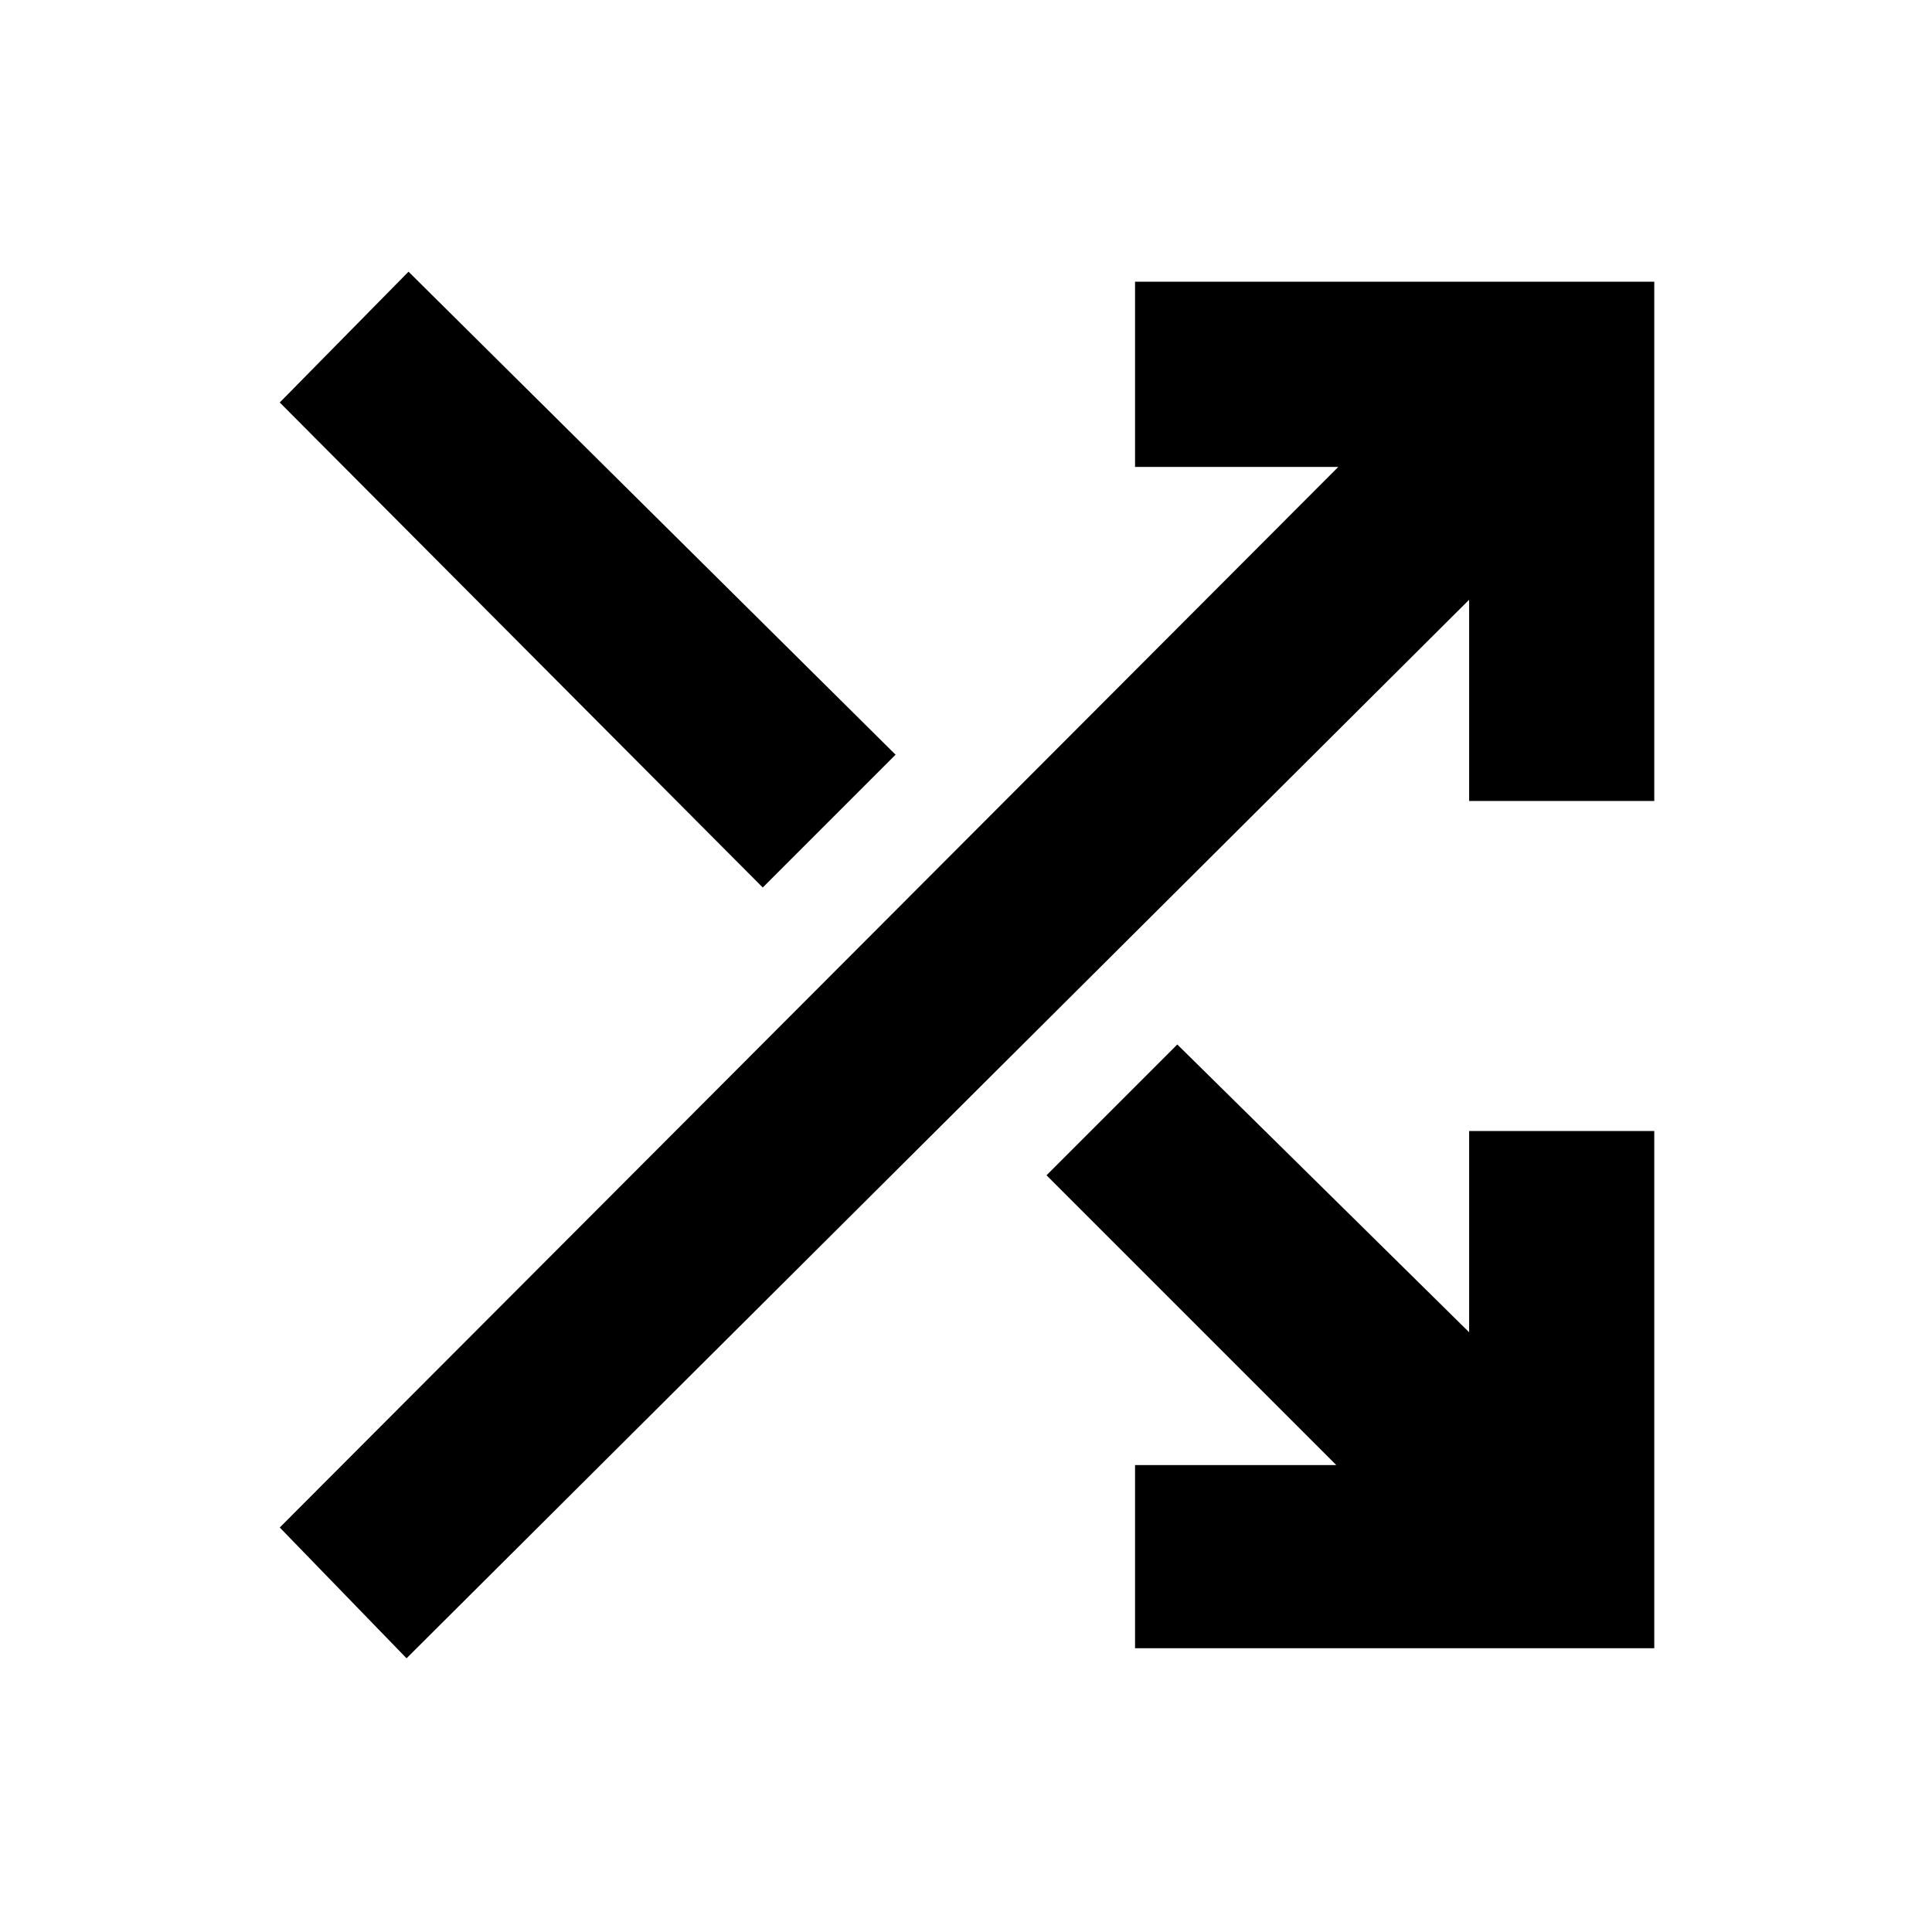 <svg xmlns="http://www.w3.org/2000/svg" height="40" width="40"><path d="M15.792 18.375 5.792 8.333 8.458 5.625 18.542 15.625ZM23.5 34.125V30.333H27.667L21.667 24.333L24.375 21.625L30.417 27.583V23.417H34.25V34.125ZM8.417 34.333 5.792 31.625 27.708 9.667H23.5V5.833H34.25V16.583H30.417V12.417Z"/></svg>